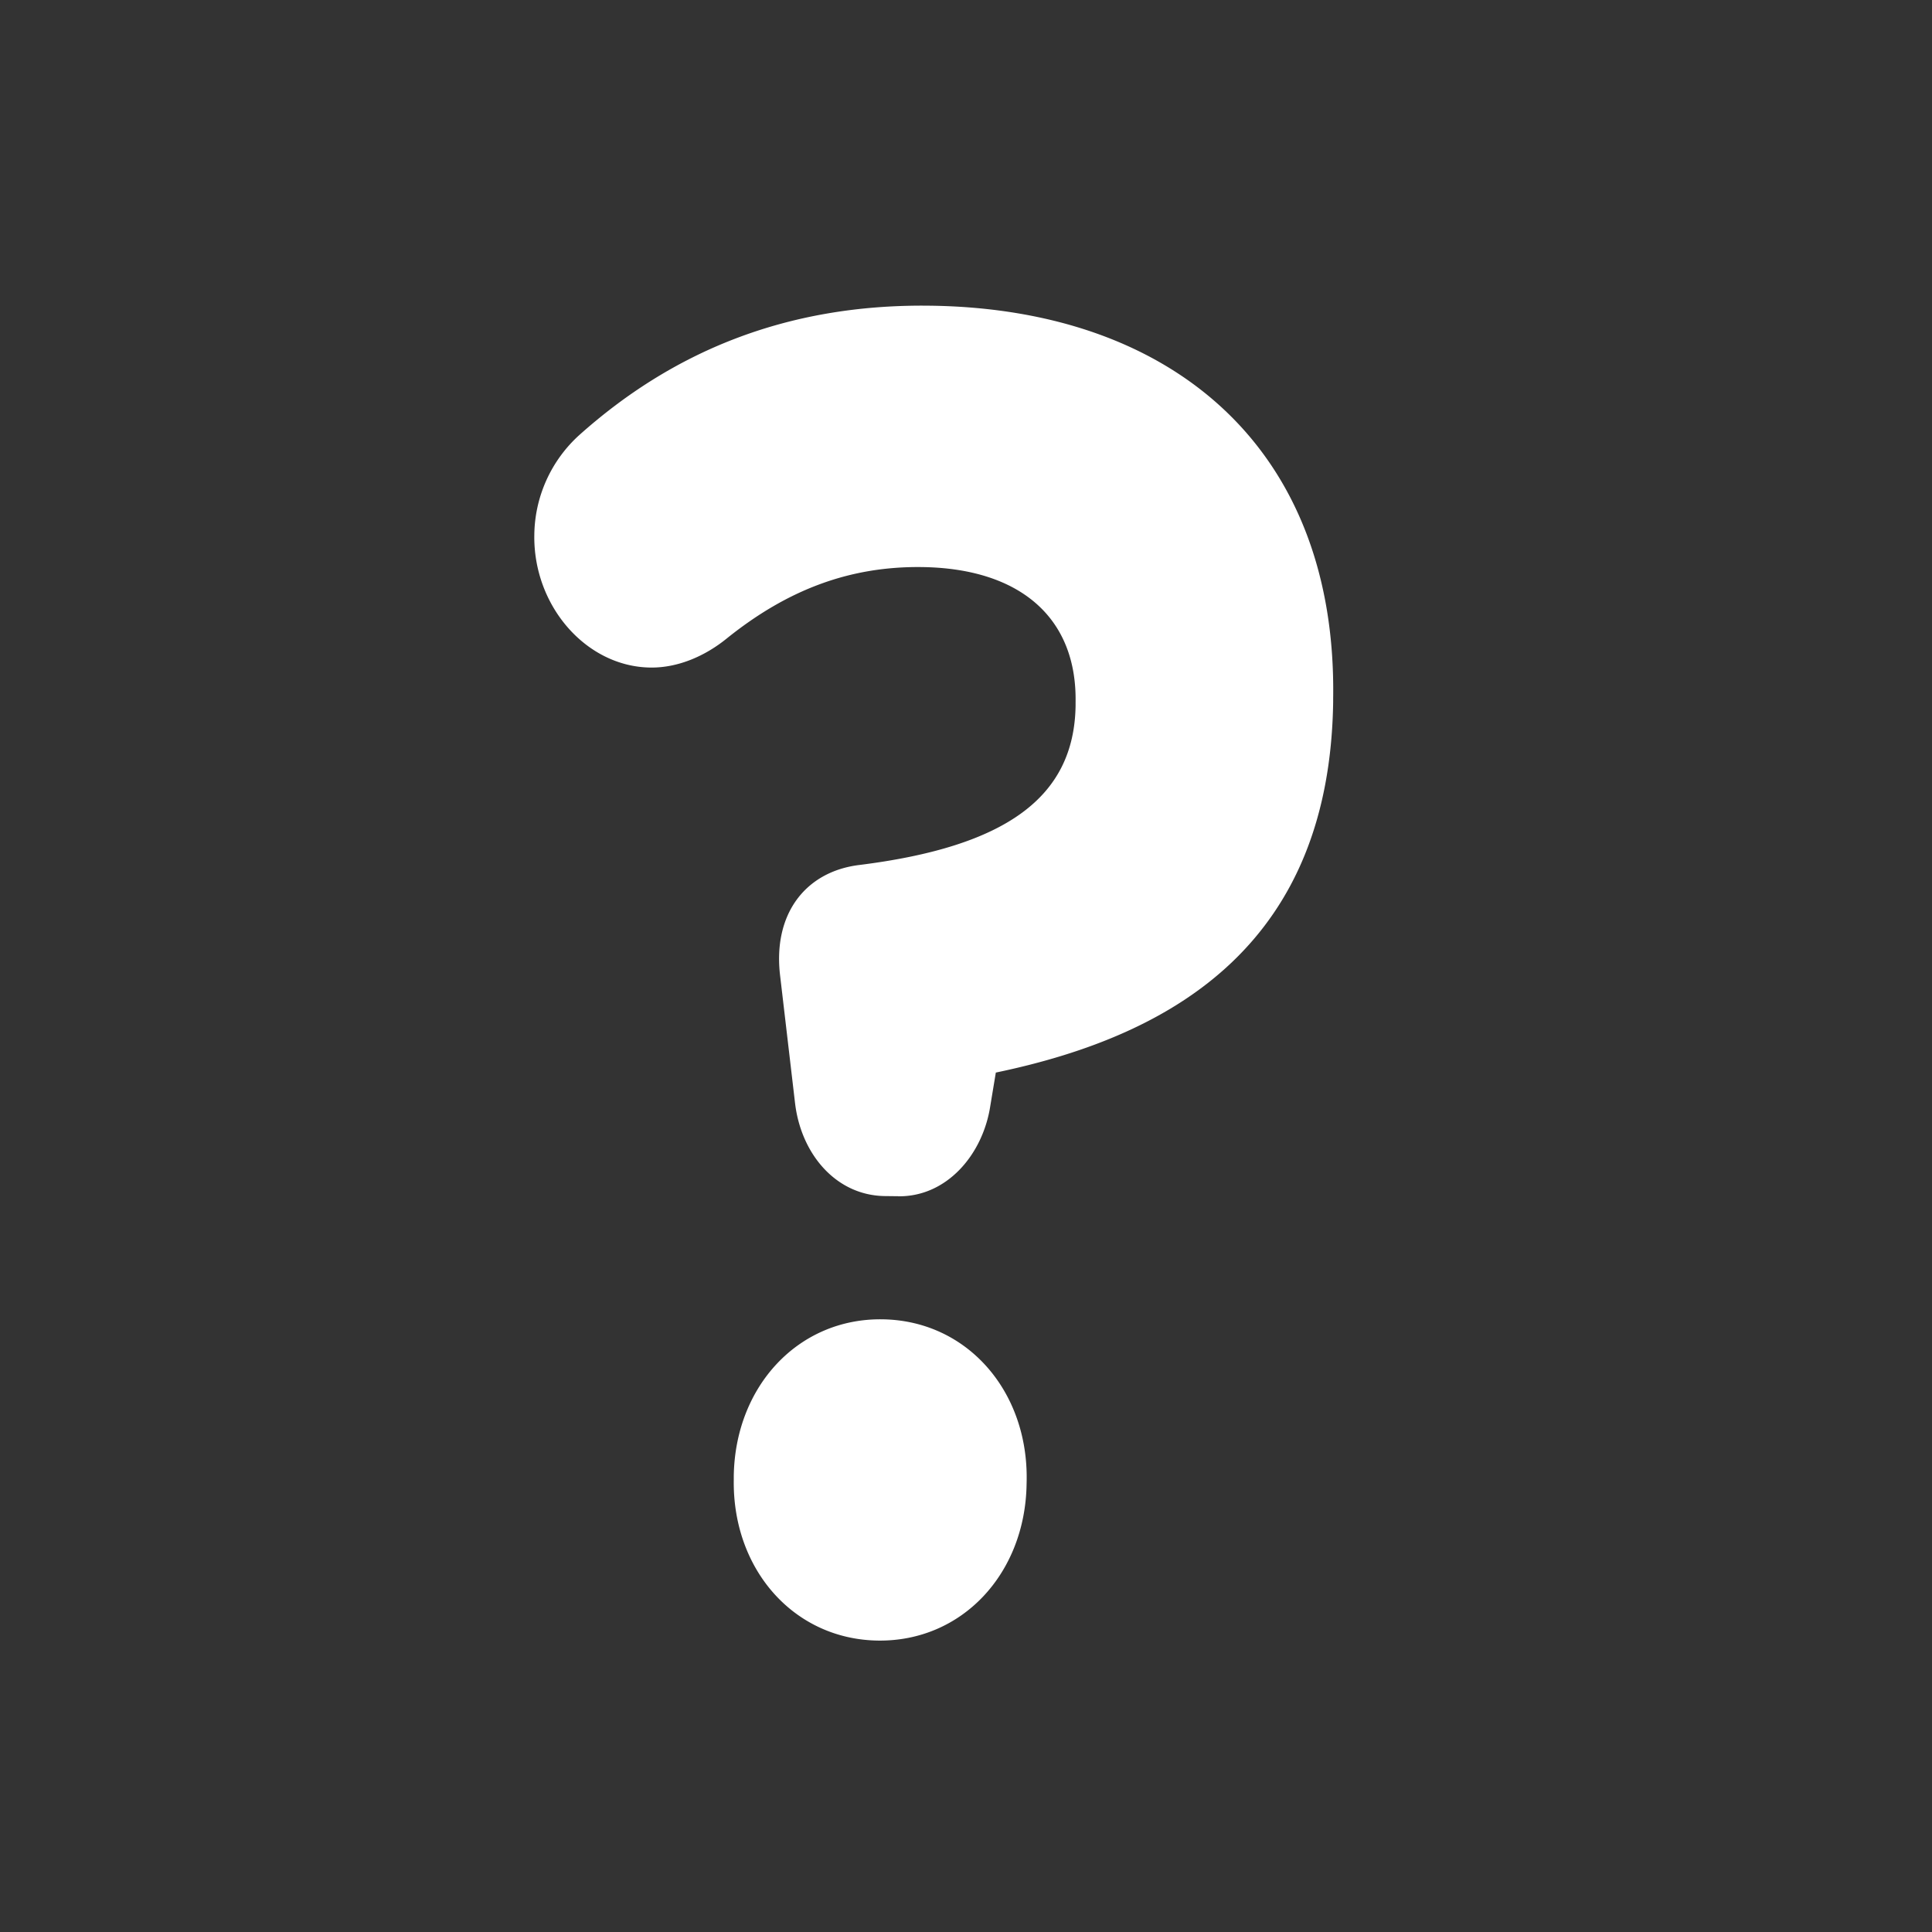 <svg width="25" height="25" fill="none" xmlns="http://www.w3.org/2000/svg"><rect width="100%" height="100%" fill="#333333" stroke="none"/><path fill-rule="evenodd" clip-rule="evenodd" d="M11.62 15.48c.632.009 1.097-.54 1.194-1.167l.072-.434c2.382-.495 4.318-1.723 4.365-4.792v-.048c.05-3.215-2.057-5.035-5.194-5.083-1.917-.03-3.386.625-4.557 1.67a1.768 1.768 0 00-.586 1.297c-.014.918.671 1.703 1.499 1.715.37.006.721-.158.986-.372.794-.64 1.605-.942 2.541-.928 1.264.02 1.995.659 1.978 1.747v.048c-.019 1.184-.9 1.823-2.8 2.06-.697.086-1.12.636-1.023 1.435l.193 1.647c.077.654.526 1.192 1.158 1.202l.174.002zm-2.125 3.617v.049c-.018 1.16.774 2.066 1.863 2.083 1.09.016 1.909-.866 1.926-2.026l.001-.048c.018-1.16-.775-2.067-1.864-2.083-1.089-.017-1.908.865-1.926 2.025z" fill="#fff"/></svg>